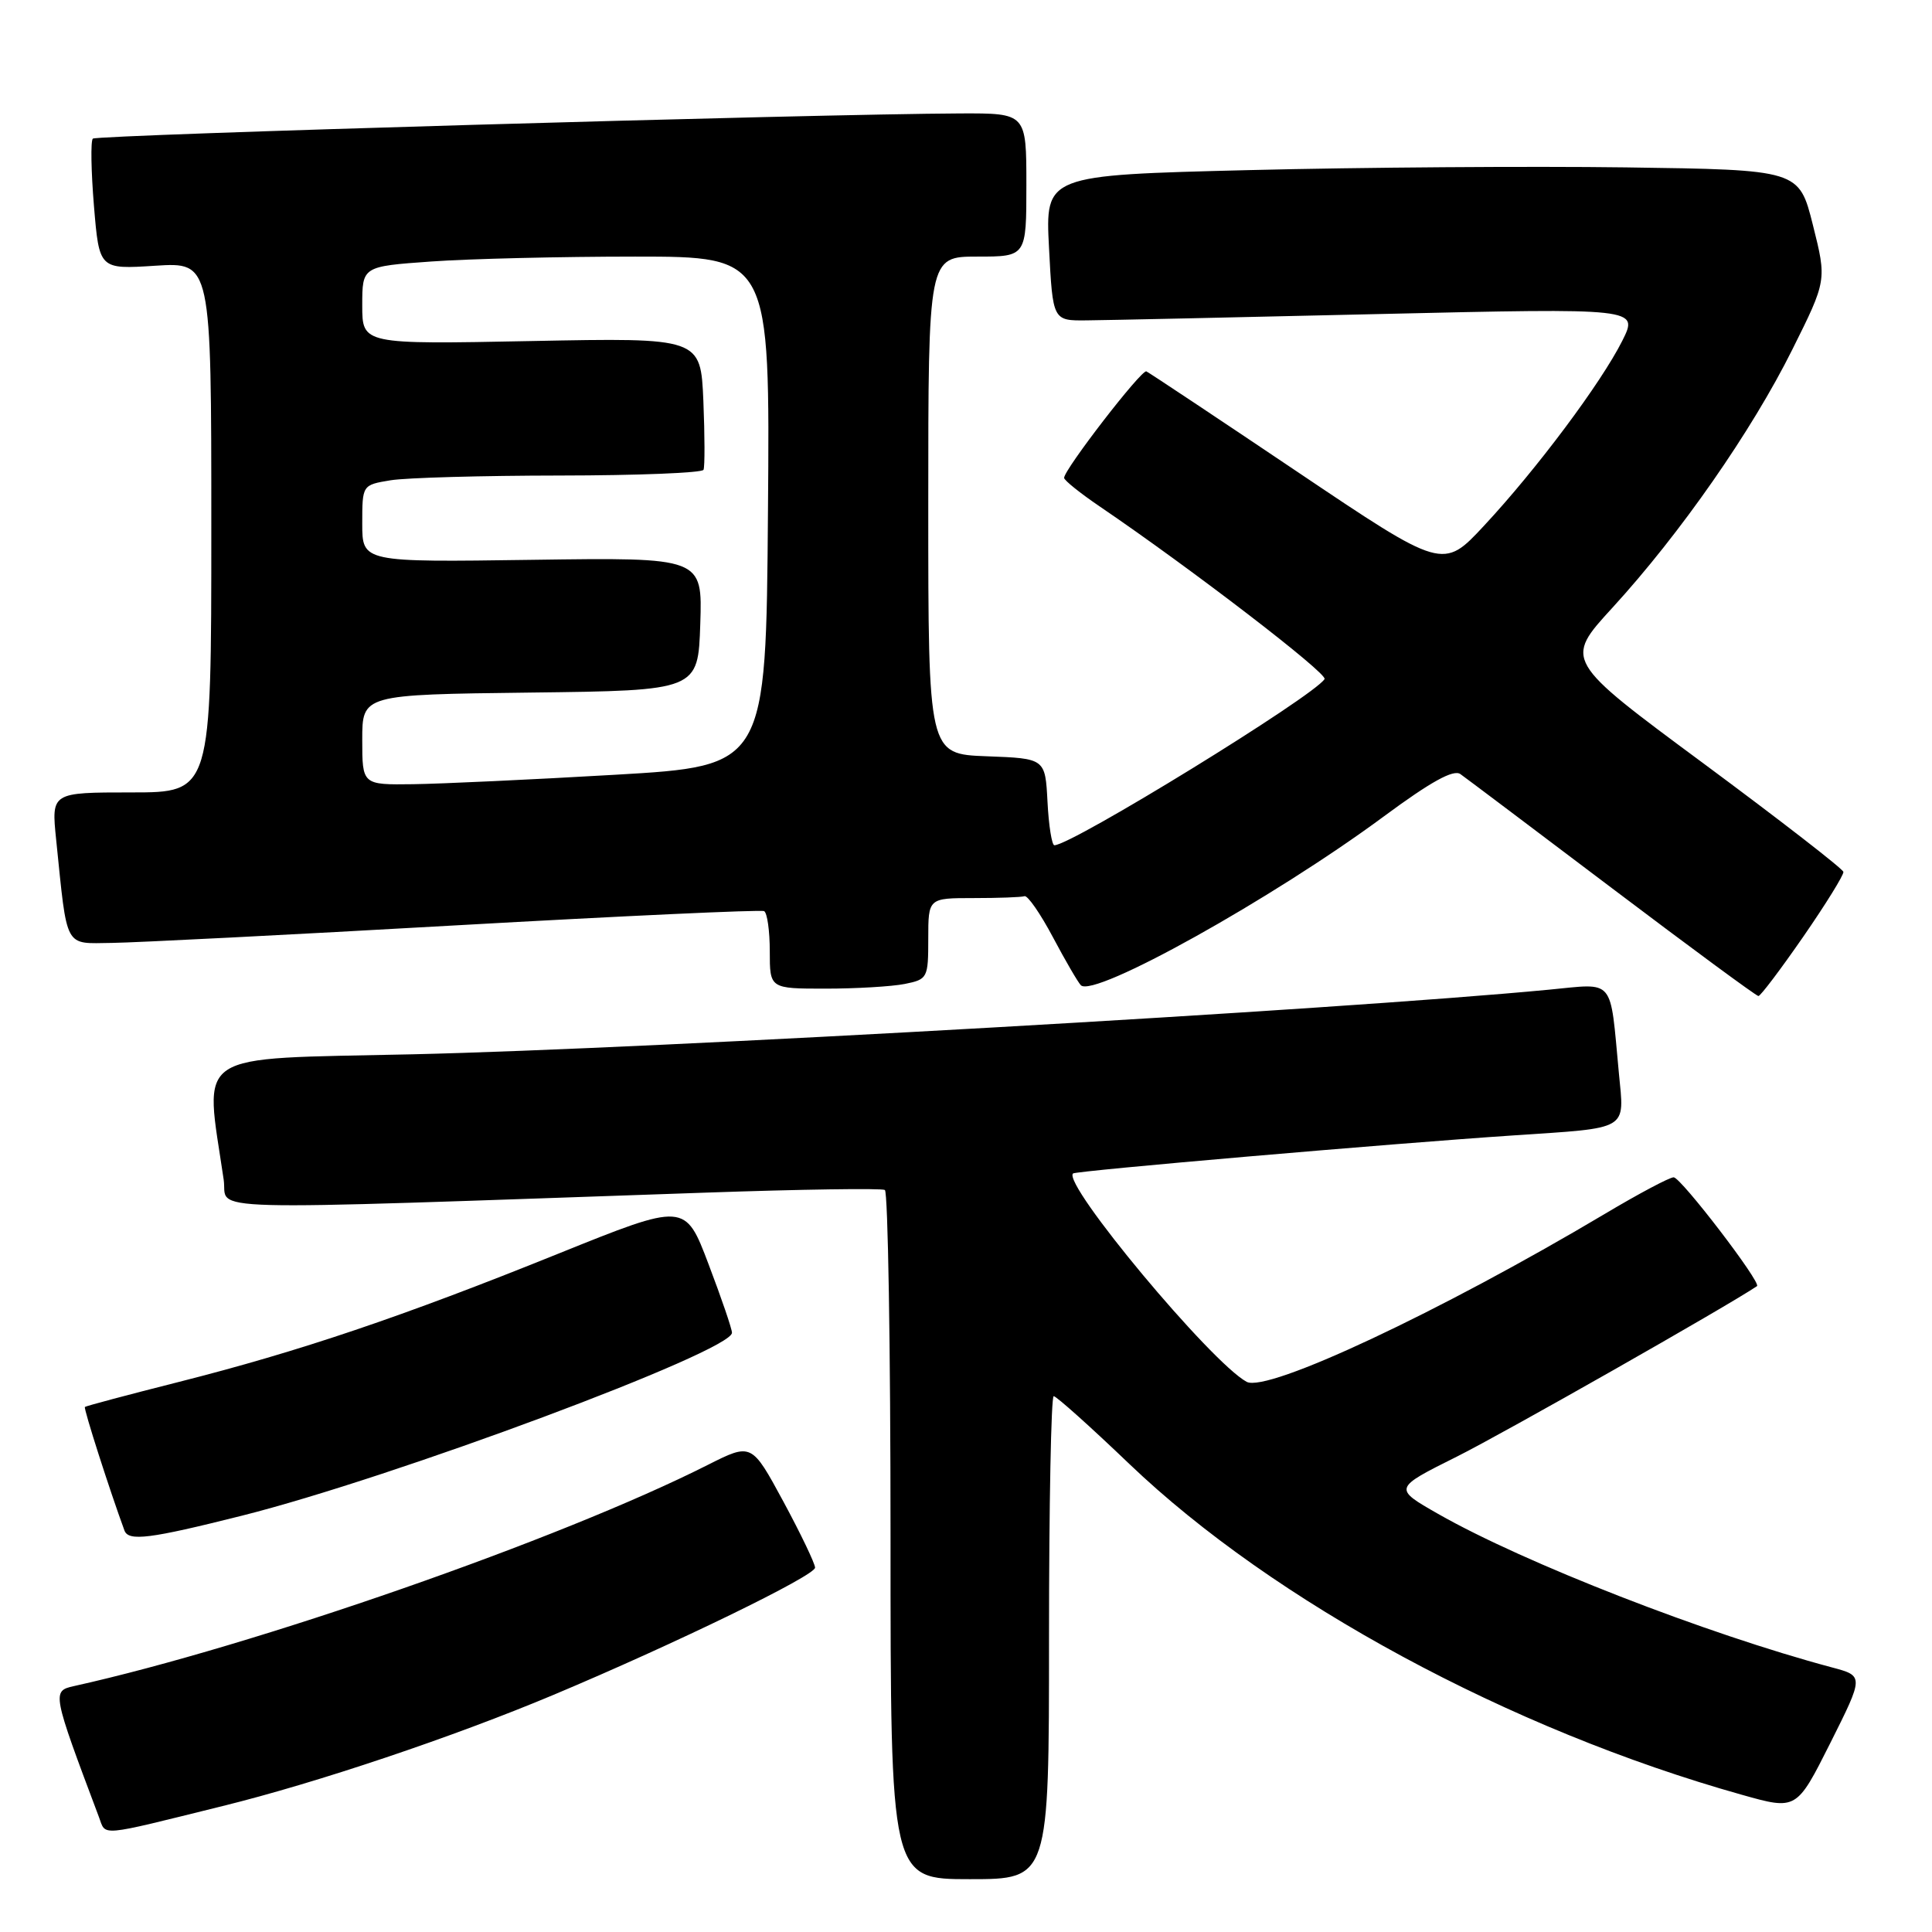 <?xml version="1.0" encoding="UTF-8" standalone="no"?>
<!DOCTYPE svg PUBLIC "-//W3C//DTD SVG 1.1//EN" "http://www.w3.org/Graphics/SVG/1.1/DTD/svg11.dtd" >
<svg xmlns="http://www.w3.org/2000/svg" xmlns:xlink="http://www.w3.org/1999/xlink" version="1.1" viewBox="0 0 256 256">
 <g >
 <path fill="currentColor"
d=" M 139.00 217.00 C 139.00 199.40 139.28 185.00 139.62 185.00 C 139.97 185.00 144.47 189.03 149.62 193.96 C 168.75 212.25 200.09 229.19 230.78 237.81 C 238.05 239.86 238.05 239.86 242.52 230.97 C 246.98 222.07 246.98 222.07 242.74 220.94 C 226.10 216.50 201.92 207.08 190.56 200.60 C 184.62 197.21 184.62 197.21 193.06 193.00 C 199.21 189.93 228.99 173.01 232.81 170.42 C 233.44 170.00 222.72 156.00 221.77 156.00 C 221.22 156.00 217.12 158.18 212.64 160.85 C 190.84 173.82 167.93 184.57 165.19 183.10 C 160.49 180.57 140.76 156.90 142.18 155.49 C 142.53 155.14 184.27 151.53 200.50 150.45 C 216.04 149.41 215.24 149.88 214.51 142.19 C 213.30 129.37 214.08 130.30 205.22 131.14 C 177.11 133.83 86.73 138.97 54.67 139.70 C 25.08 140.37 27.11 139.02 29.64 156.32 C 30.26 160.58 24.15 160.42 93.50 158.03 C 106.15 157.59 116.84 157.43 117.25 157.68 C 117.66 157.92 118.00 178.57 118.00 203.56 C 118.00 249.00 118.00 249.00 128.50 249.00 C 139.00 249.00 139.00 249.00 139.00 217.00 Z  M 29.50 239.31 C 41.99 236.23 60.10 230.14 73.36 224.57 C 89.43 217.82 108.00 208.79 108.00 207.72 C 108.00 207.19 106.11 203.24 103.80 198.96 C 99.59 191.18 99.59 191.18 93.74 194.13 C 74.31 203.94 33.62 218.13 9.78 223.42 C 6.87 224.07 6.91 224.30 13.11 240.77 C 14.07 243.32 12.85 243.43 29.50 239.31 Z  M 32.00 200.85 C 52.05 195.82 96.97 179.06 96.99 176.60 C 97.00 176.11 95.60 172.02 93.89 167.52 C 90.79 159.34 90.79 159.34 73.95 166.13 C 53.32 174.46 39.67 179.07 23.71 183.11 C 16.99 184.81 11.39 186.30 11.25 186.43 C 11.05 186.62 14.53 197.47 16.49 202.80 C 17.03 204.26 19.83 203.91 32.00 200.85 Z  M 238.94 124.12 C 241.93 119.80 244.32 115.93 244.26 115.53 C 244.20 115.13 235.85 108.66 225.71 101.15 C 207.26 87.50 207.26 87.50 213.67 80.51 C 222.64 70.71 232.12 57.11 237.49 46.32 C 242.06 37.15 242.06 37.15 240.22 29.82 C 238.38 22.50 238.38 22.50 215.44 22.18 C 202.82 22.01 180.35 22.17 165.50 22.54 C 138.50 23.21 138.50 23.21 139.00 32.85 C 139.50 42.50 139.50 42.50 144.00 42.45 C 146.47 42.43 163.94 42.05 182.82 41.61 C 217.13 40.82 217.13 40.82 214.96 45.16 C 212.15 50.75 203.62 62.17 196.66 69.64 C 191.21 75.50 191.21 75.50 171.88 62.50 C 161.25 55.35 152.25 49.37 151.90 49.21 C 151.26 48.92 141.00 62.21 141.00 63.32 C 141.00 63.64 143.14 65.36 145.75 67.13 C 157.83 75.34 175.96 89.26 175.51 89.98 C 174.11 92.25 142.00 112.00 139.71 112.00 C 139.38 112.00 138.96 109.41 138.80 106.25 C 138.50 100.50 138.50 100.50 130.75 100.21 C 123.00 99.92 123.00 99.92 123.00 66.96 C 123.00 34.00 123.00 34.00 129.50 34.00 C 136.00 34.00 136.00 34.00 136.00 24.50 C 136.00 15.00 136.00 15.00 127.25 15.03 C 107.78 15.11 12.80 17.87 12.30 18.37 C 12.00 18.67 12.07 22.69 12.45 27.30 C 13.15 35.69 13.15 35.69 20.58 35.21 C 28.00 34.74 28.00 34.74 28.00 69.87 C 28.00 105.00 28.00 105.00 17.40 105.00 C 6.80 105.00 6.80 105.00 7.44 111.25 C 8.95 125.94 8.45 125.01 14.84 124.94 C 17.95 124.90 38.50 123.86 60.50 122.61 C 82.50 121.37 100.84 120.52 101.25 120.73 C 101.66 120.95 102.00 123.34 102.00 126.06 C 102.00 131.00 102.00 131.00 109.38 131.00 C 113.43 131.00 118.16 130.72 119.88 130.38 C 122.91 129.77 123.00 129.59 123.00 124.38 C 123.00 119.00 123.00 119.00 129.00 119.00 C 132.30 119.00 135.34 118.89 135.75 118.75 C 136.16 118.61 137.86 121.06 139.52 124.19 C 141.18 127.32 142.85 130.18 143.22 130.55 C 144.94 132.27 168.63 119.07 183.35 108.19 C 189.60 103.57 192.59 101.92 193.51 102.57 C 194.23 103.08 203.30 109.91 213.66 117.74 C 224.02 125.57 232.72 131.98 233.00 131.98 C 233.28 131.98 235.95 128.44 238.94 124.12 Z  M 48.00 98.02 C 48.00 92.04 48.00 92.04 70.25 91.77 C 92.50 91.50 92.50 91.50 92.79 82.68 C 93.08 73.86 93.08 73.86 70.54 74.18 C 48.00 74.50 48.00 74.50 48.00 69.38 C 48.00 64.26 48.00 64.26 51.75 63.64 C 53.81 63.30 63.91 63.02 74.19 63.01 C 84.47 63.00 93.03 62.66 93.22 62.25 C 93.40 61.84 93.39 57.73 93.20 53.12 C 92.84 44.75 92.84 44.75 70.42 45.19 C 48.00 45.63 48.00 45.63 48.00 40.46 C 48.00 35.30 48.00 35.30 57.15 34.65 C 62.19 34.29 74.34 34.00 84.17 34.00 C 102.03 34.00 102.03 34.00 101.76 67.75 C 101.50 101.50 101.50 101.50 81.50 102.66 C 70.50 103.30 58.46 103.86 54.75 103.91 C 48.00 104.00 48.00 104.00 48.00 98.02 Z "/>
</g>
</svg>